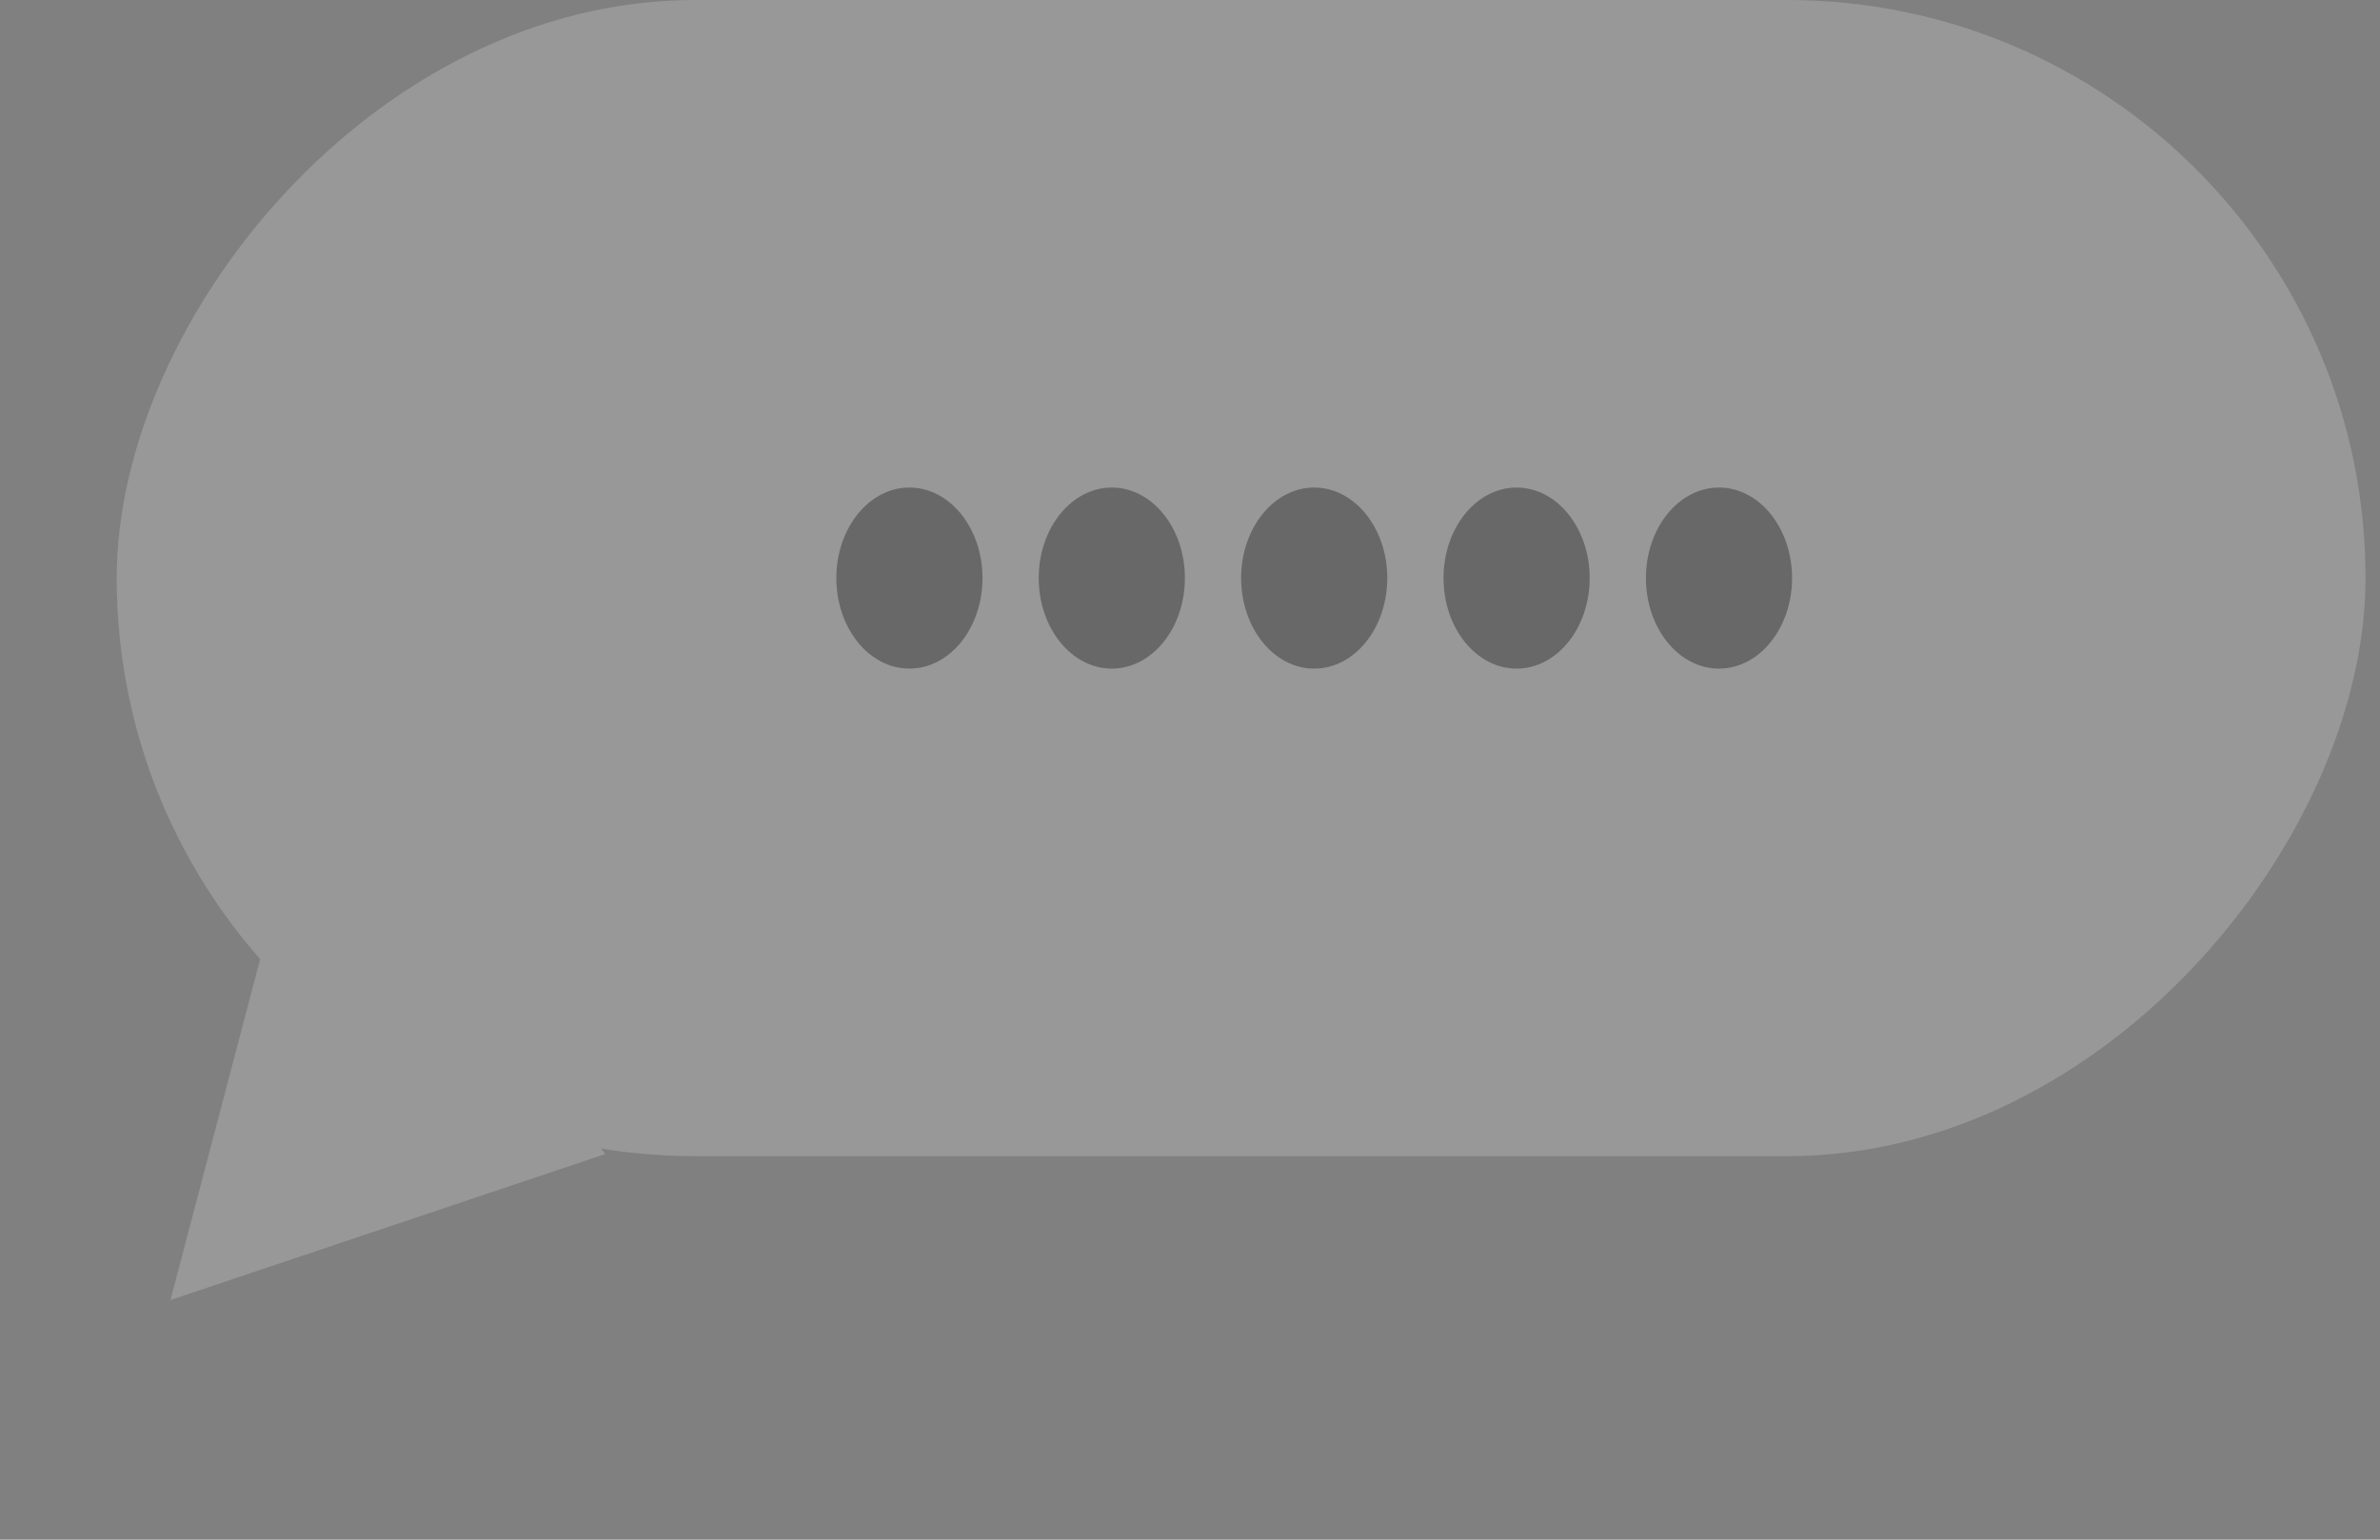 <svg width="102" height="66" viewBox="0 0 102 66" fill="none" xmlns="http://www.w3.org/2000/svg">
<rect x="0" y="0" width="102" height="66" fill="#808080" stroke="none"/>
<g opacity="0.19">
<rect width="96.378" height="49.56" rx="24.78" transform="matrix(-1 0 0 1 101.38 0)" fill="white"/>
<path d="M7.305 55.728L25.942 49.469L13.289 32.98L7.305 55.728Z" fill="white"/>
<ellipse cx="3.132" cy="3.881" rx="3.132" ry="3.881" transform="matrix(-1 0 0 1 76.803 20.899)" fill="black"/>
<ellipse cx="3.132" cy="3.881" rx="3.132" ry="3.881" transform="matrix(-1 0 0 1 68.129 20.899)" fill="black"/>
<ellipse cx="3.132" cy="3.881" rx="3.132" ry="3.881" transform="matrix(-1 0 0 1 59.455 20.899)" fill="black"/>
<ellipse cx="3.132" cy="3.881" rx="3.132" ry="3.881" transform="matrix(-1 0 0 1 50.781 20.899)" fill="black"/>
<ellipse cx="3.132" cy="3.881" rx="3.132" ry="3.881" transform="matrix(-1 0 0 1 42.107 20.899)" fill="black"/>
</g>
</svg>
